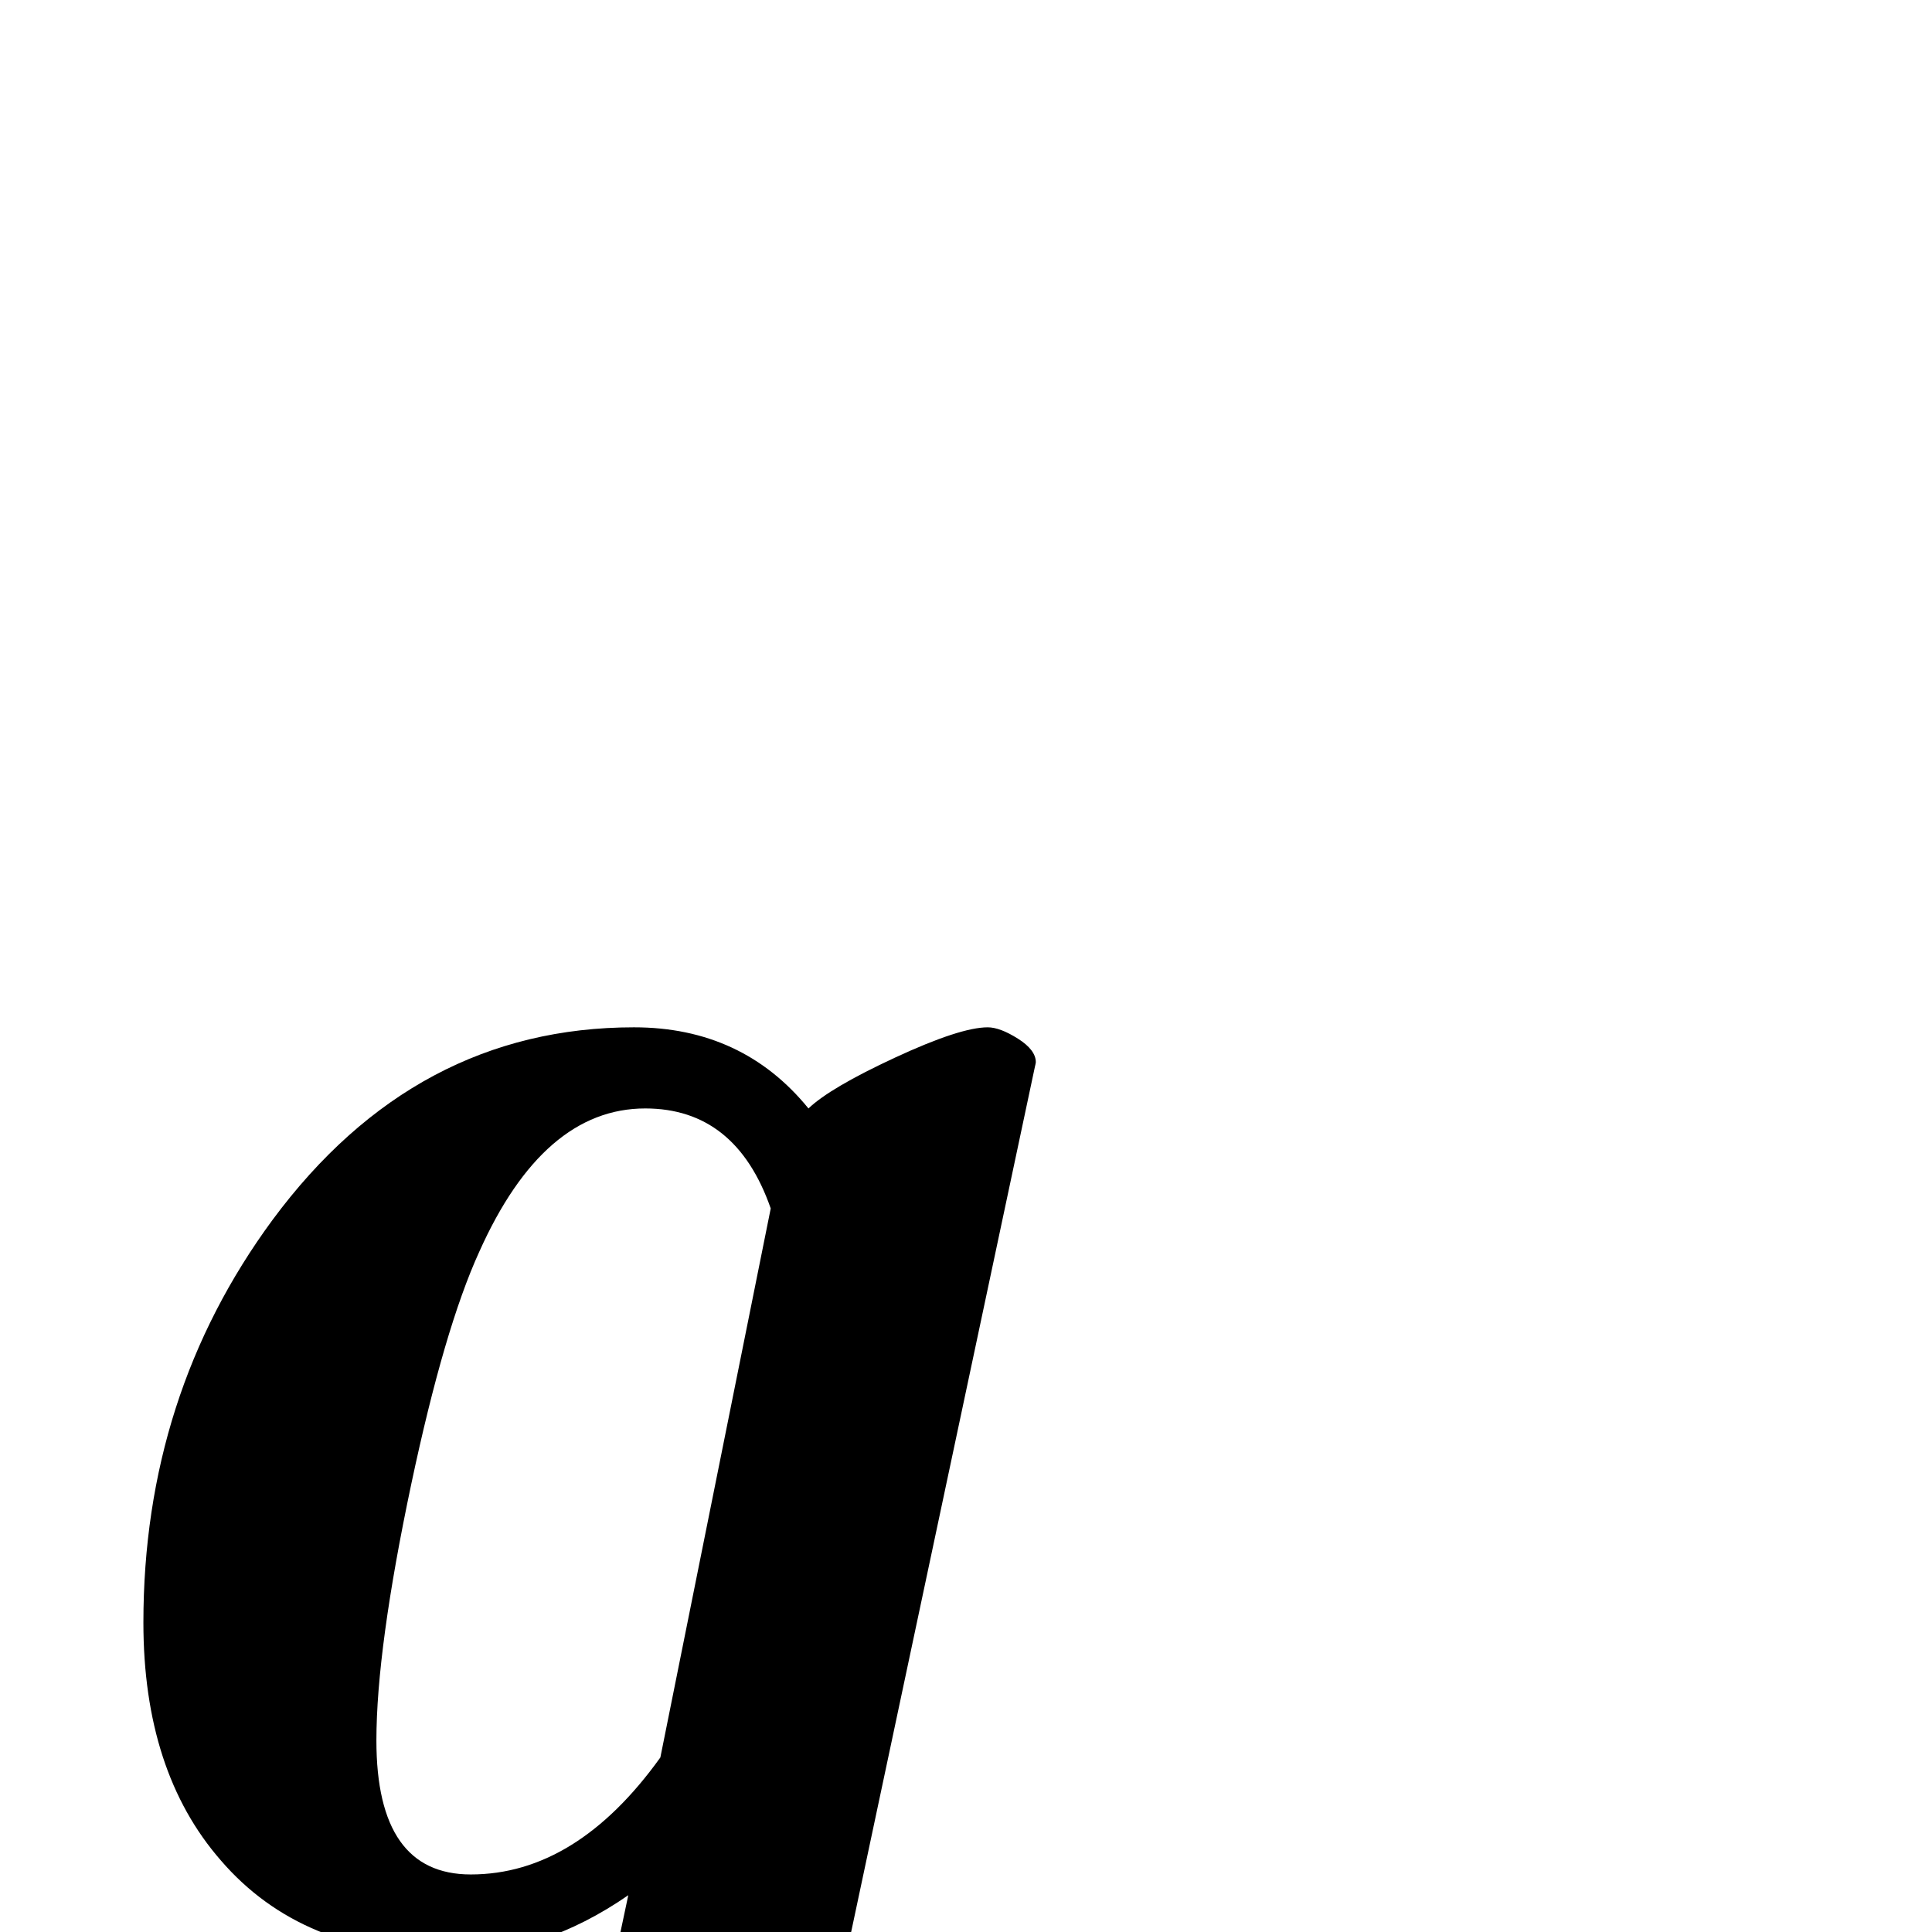 <?xml version="1.0" standalone="no"?>
<!DOCTYPE svg PUBLIC "-//W3C//DTD SVG 1.1//EN" "http://www.w3.org/Graphics/SVG/1.1/DTD/svg11.dtd" >
<svg viewBox="0 -442 2048 2048">
  <g transform="matrix(1 0 0 -1 0 1606)">
   <path fill="currentColor"
d="M1098 922q0 -1 -1 -5l-261 -1229q7 0 24 1t26 1q78 0 78 -47q0 -65 -36 -65q-39 0 -118 2.5t-118 2.5q-37 0 -110.5 -2.5t-110.5 -2.5q-29 0 -29 42q0 53 45 66q15 4 87 4h18l74 349q-91 -63 -190 -63q-156 0 -242 100q-82 94 -82 252q0 241 137 427q151 204 383 204
q115 0 185 -86q23 22 92 54t98 32q13 0 32 -12t19 -25zM817 767q-37 106 -133 106q-108 0 -176 -152q-37 -81 -72 -246q-37 -175 -37 -272q0 -142 100 -142q112 0 201 124z" />
  </g>

</svg>
